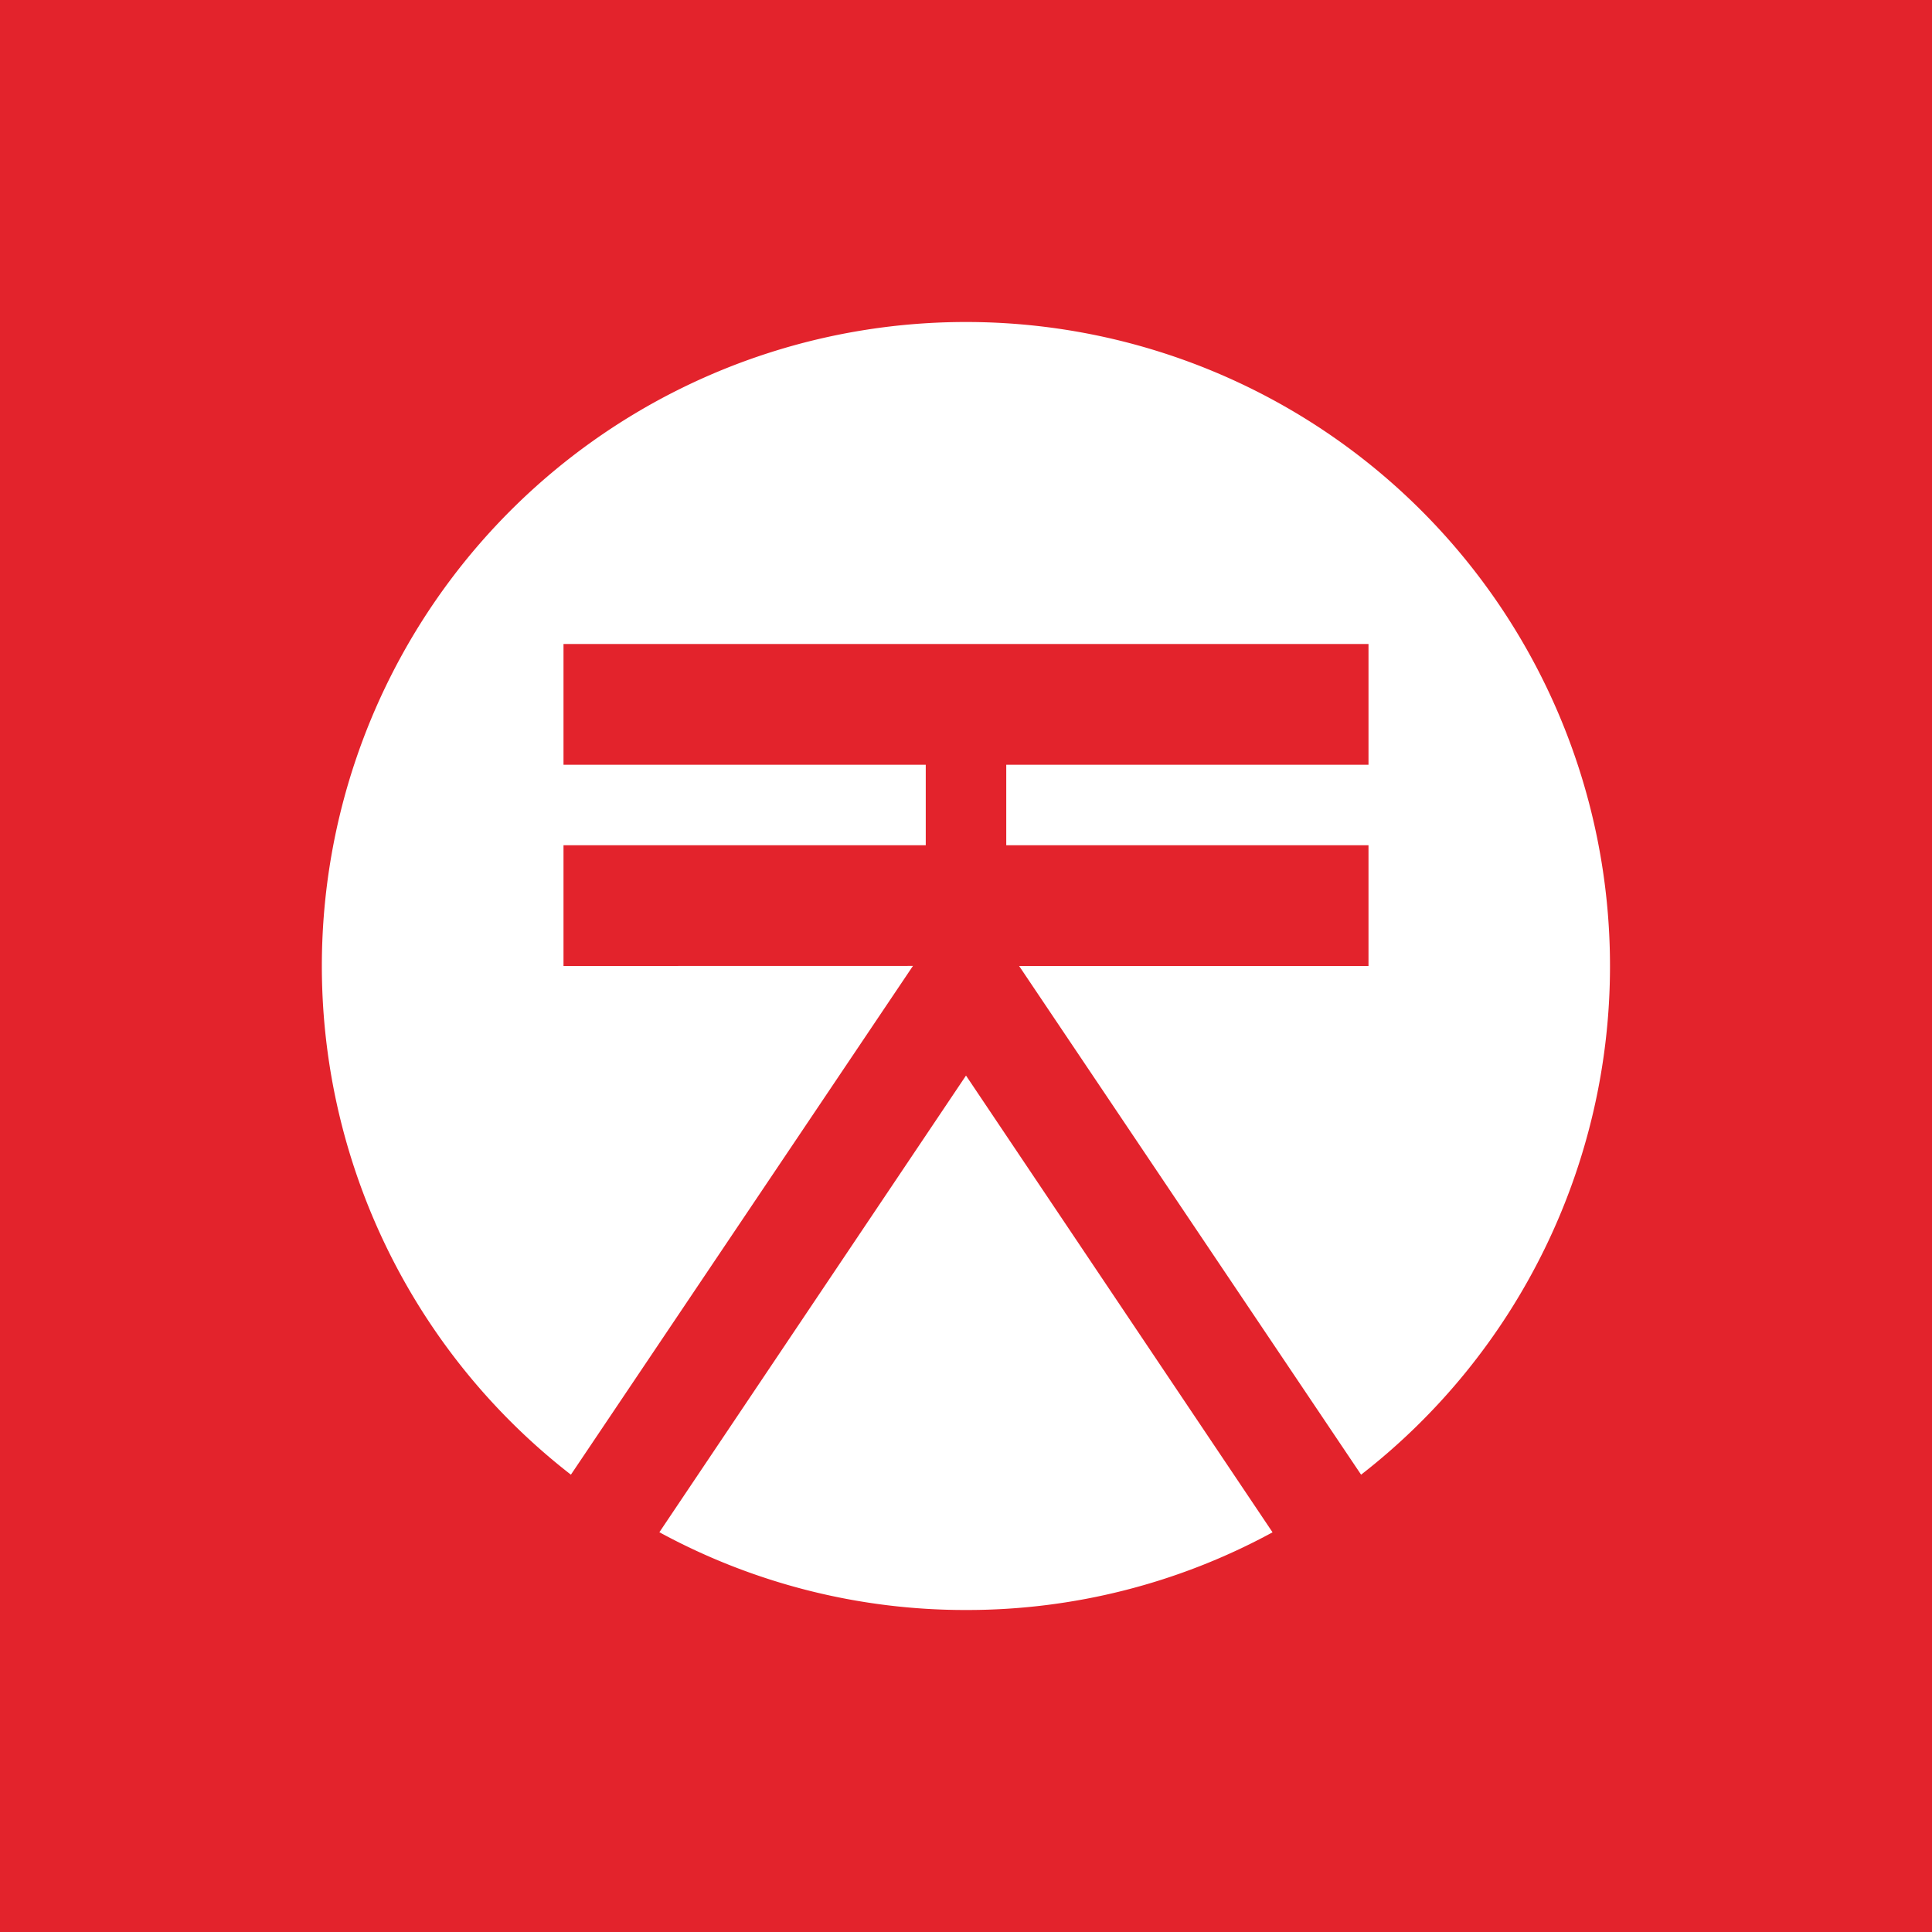 <svg xmlns="http://www.w3.org/2000/svg" width="24" height="24" fill="none" viewBox="0 0 24 24">
    <rect x="0" y="0" width="24" height="24" fill="#333333" stroke="none"/>
    <g clip-path="url(#XOR__a)">
        <path fill="#E3232C" d="M24 0H0v24h24z"/>
        <path fill="#fff" d="M8.191 19.034A7.95 7.95 0 0 0 12 20a7.94 7.94 0 0 0 3.808-.965L12 13.361z"/>
        <path fill="#fff" d="M7 12v-1.5h4.5v-1H7V8h10v1.5h-4.5v1H17V12h-4.34l4.248 6.319A8 8 0 0 0 20 11.999 8 8 0 0 0 12 4a8 8 0 0 0-4.908 14.319l4.249-6.32z"/>
    </g>
    <defs>
        <clipPath id="XOR__a">
            <path fill="#fff" d="M0 0h24v24H0z"/>
        </clipPath>
    </defs>
</svg>
